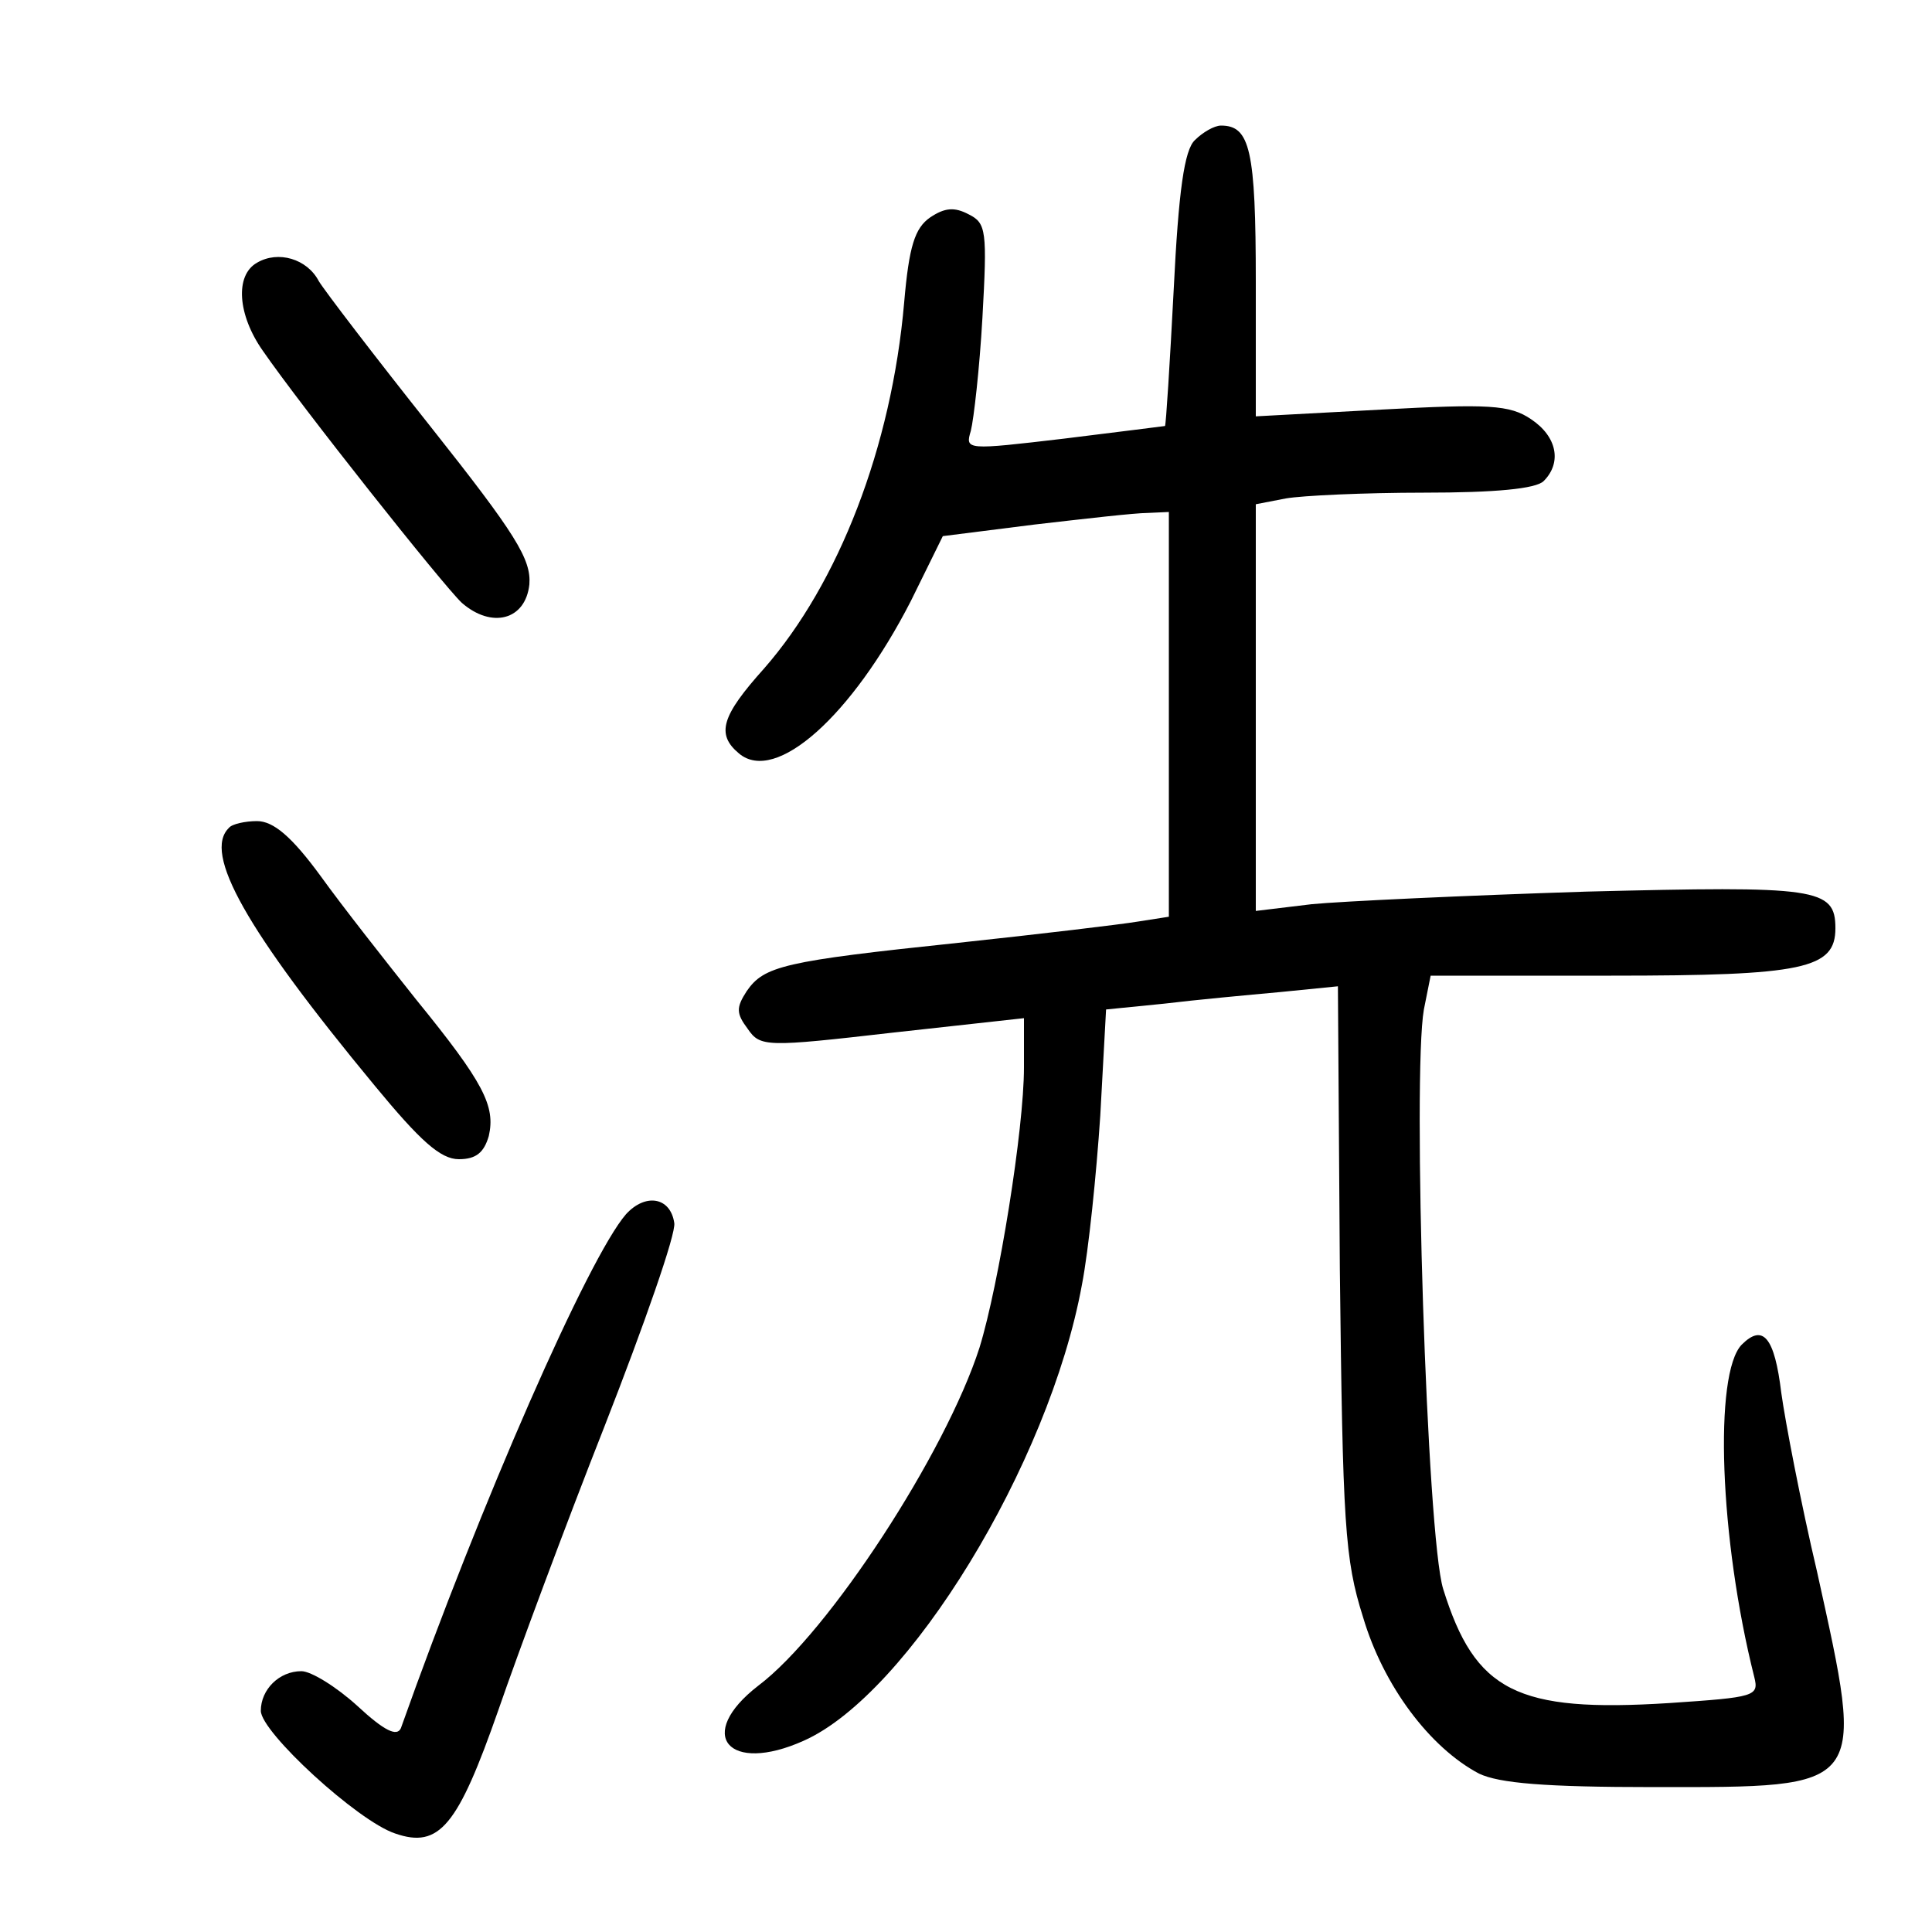 <?xml version="1.0"?>
<svg xmlns="http://www.w3.org/2000/svg" height="200pt" preserveAspectRatio="xMidYMid meet" viewBox="0 0 200 200" width="200pt">
  <g transform="matrix(.1 0 0 -.1 0 200)">
    <path d="m1237 1855c-11-10-17-53-22-155-4-77-8-140-9-141 0 0-47-6-104-13-102-12-103-12-97 8 3 12 9 64 12 117 5 90 4 98-14 107-15 8-25 7-40-3-16-11-22-30-27-88-13-150-68-291-145-379-44-49-50-68-26-88 38-32 117 39 178 158l33 67 95 12c52 6 104 12 117 12l22 1v-210-209l-32-5c-18-3-102-13-186-22-181-19-201-24-219-50-11-17-11-23 1-39 13-19 19-19 150-4l136 15v-51c0-64-26-225-46-290-35-109-156-295-229-350-66-51-31-92 47-57 108 48 254 286 288 472 7 36 15 115 19 175l6 110 60 6c33 4 87 9 120 12l60 6 2-293c3-264 5-300 24-360 21-71 69-135 120-162 21-10 68-14 181-14 222 0 219-4 169 223-17 72-33 156-37 185-7 58-19 72-41 50-29-30-23-201 13-344 5-20 1-21-88-27-158-10-201 12-234 118-17 54-32 532-20 600l7 35h187c199 0 232 7 232 49s-19 44-258 38c-125-4-253-10-284-13l-58-7v210 211l31 6c17 3 82 6 143 6 74 0 116 4 124 12 19 19 14 46-13 64-22 15-44 16-155 10l-130-7v139c0 137-6 162-36 162-7 0-19-7-27-15z"/>
    <path d="m266 1728c-23-13-20-54 6-91 40-58 186-242 206-261 31-27 66-18 70 19 2 26-14 52-102 163-58 73-110 141-116 151-12 23-42 32-64 19z"/>
    <path d="m237 1143c-27-26 17-105 151-267 47-57 68-76 87-76 18 0 26 7 31 24 7 31-5 55-75 141-31 39-76 96-99 128-30 41-49 57-66 57-12 0-26-3-29-7z"/>
    <path d="m648 743c-39-45-150-298-233-532-4-9-17-3-45 23-22 20-48 36-58 36-23 0-42-19-42-41s100-114 139-127c46-16 65 8 107 128 20 58 69 190 110 294 41 105 74 199 72 210-4 27-30 31-50 9z"/>
  </g>
</svg>

